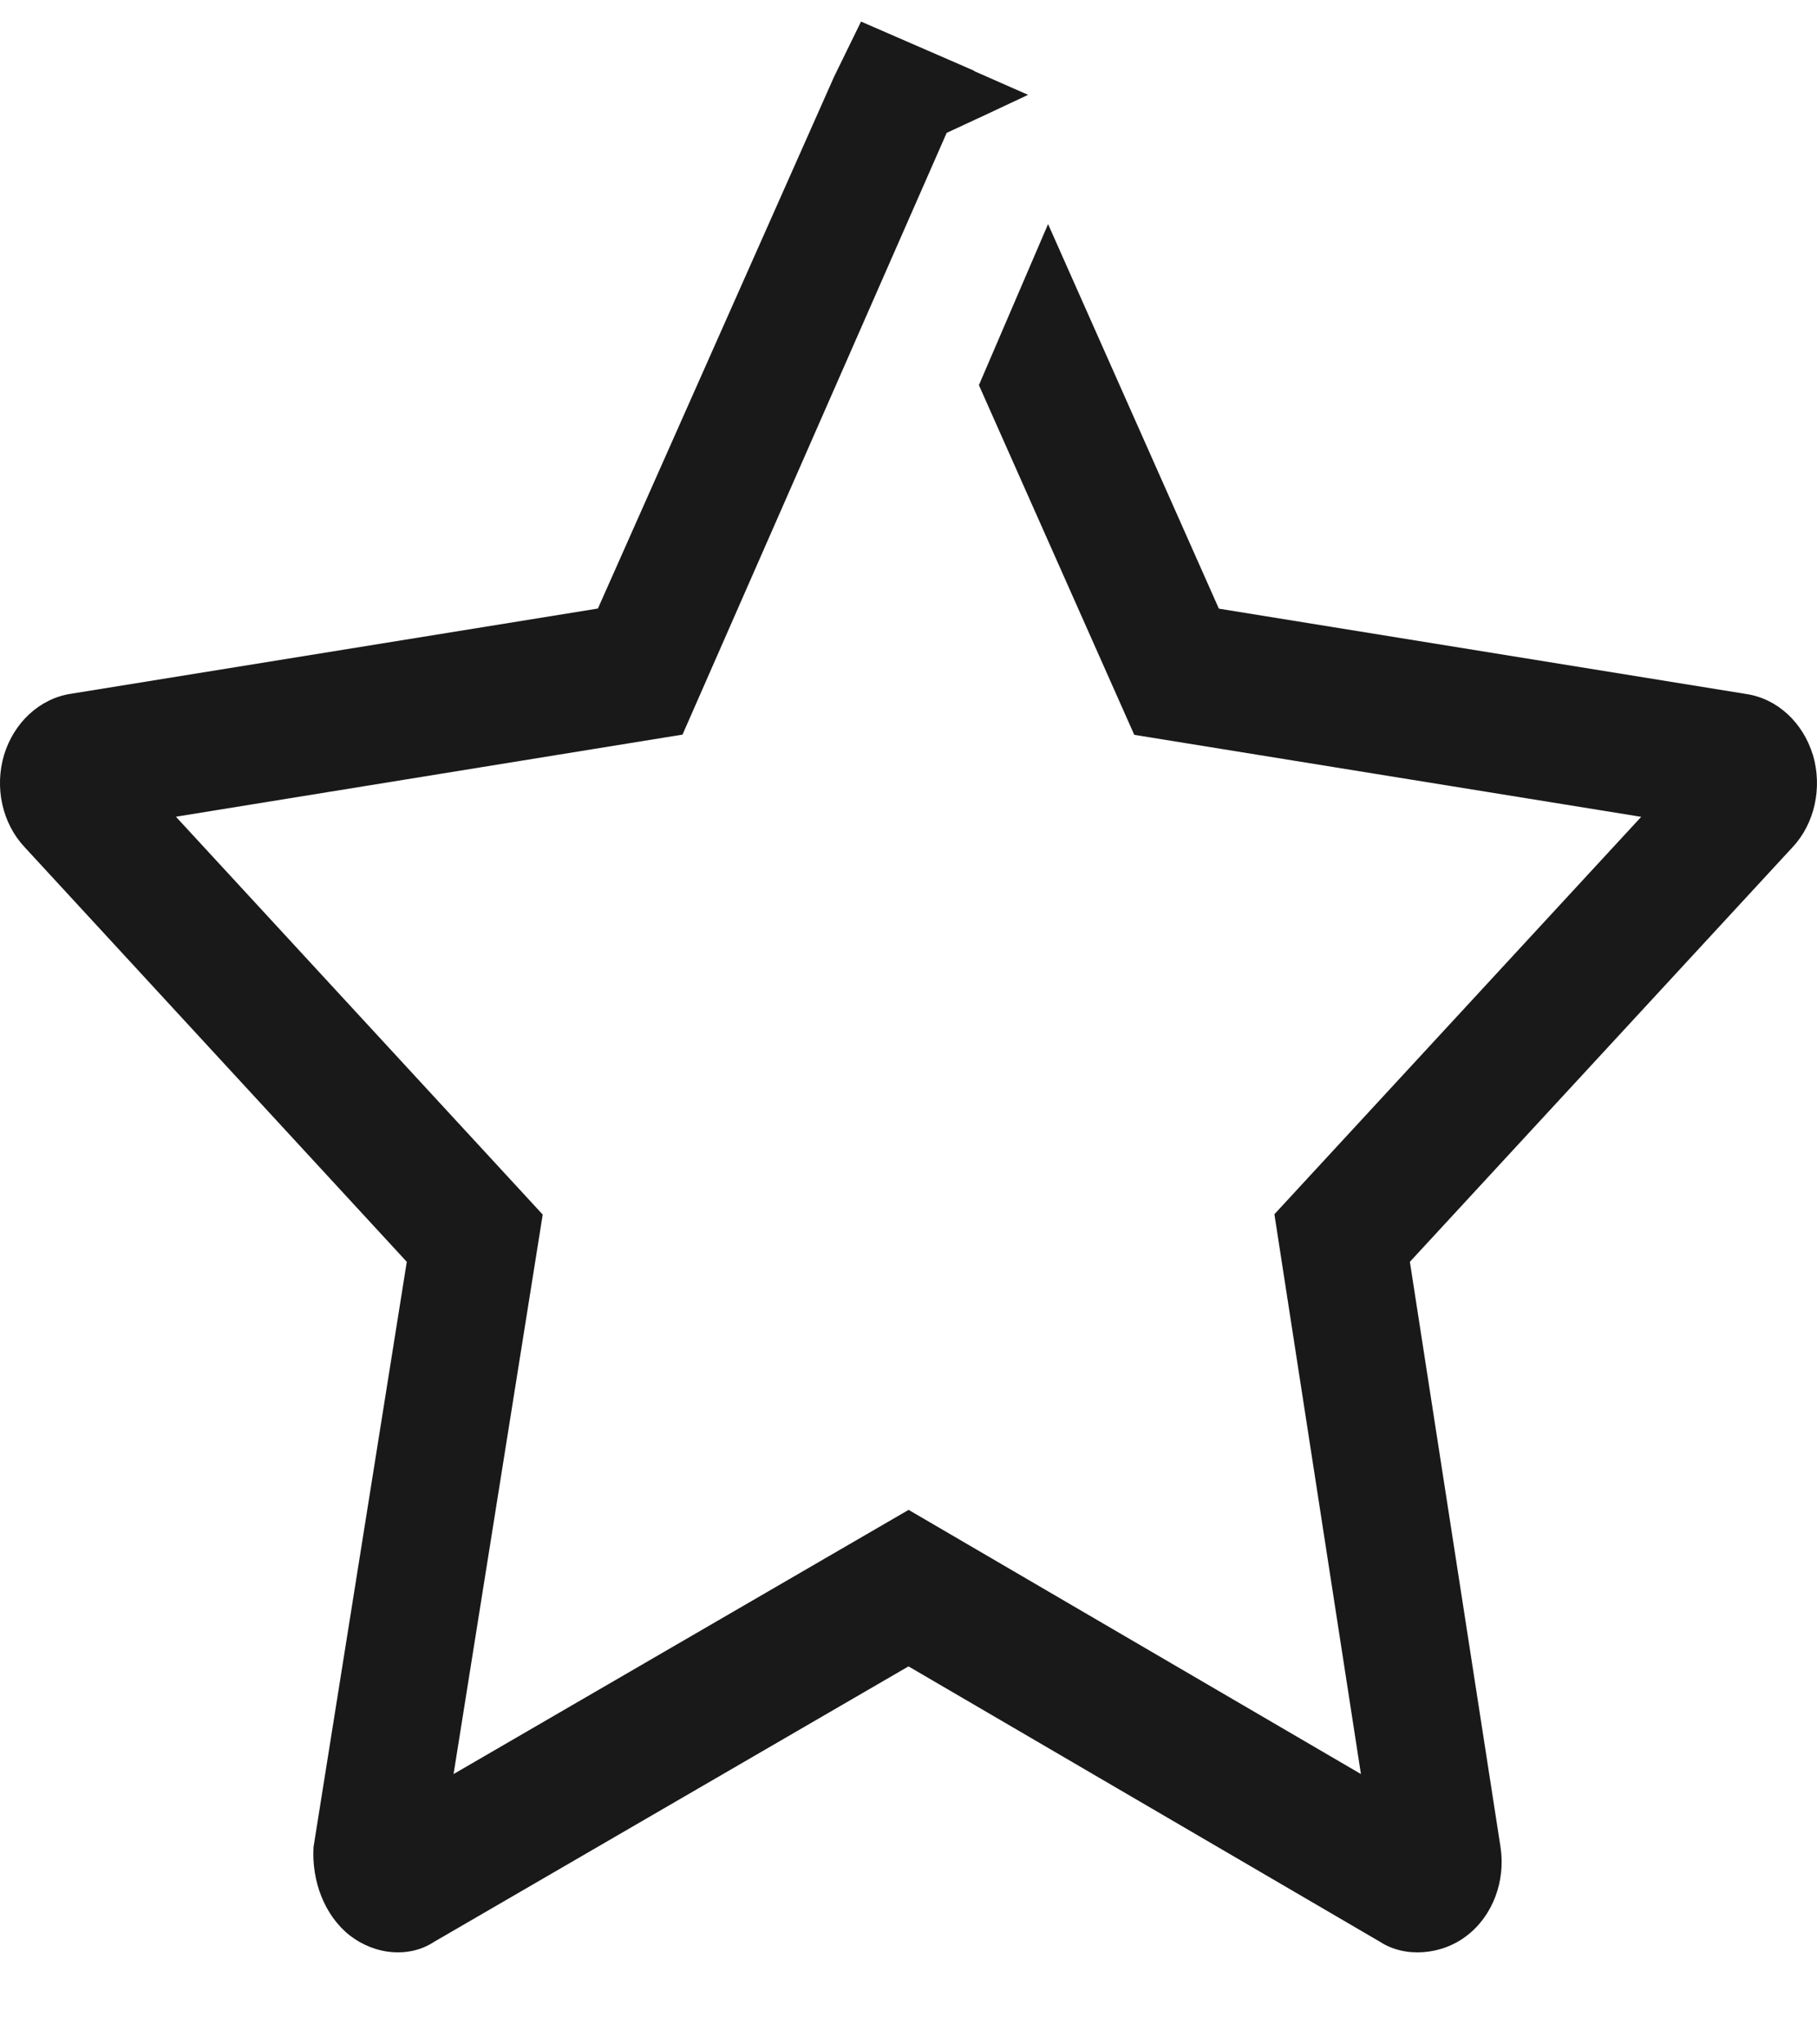 <svg width="16" height="18" viewBox="0 0 16 18" fill="none" xmlns="http://www.w3.org/2000/svg">
<g clip-path="url(#clip0_335_7662)">
<path d="M15.964 6.648C15.877 6.363 15.653 6.153 15.38 6.111L10.733 5.359L9.229 1.973L8.62 3.391L9.988 6.47L14.452 7.192L11.222 10.691L11.984 15.62L8.001 13.294L3.994 15.62L4.779 10.694L1.549 7.191L6.01 6.468C6.785 4.702 7.561 2.936 8.336 1.17C8.576 1.059 8.814 0.948 9.053 0.835L8.576 0.625C8.576 0.625 8.576 0.624 8.576 0.622L7.582 0.19C7.503 0.353 7.424 0.514 7.344 0.677L5.265 5.358L0.621 6.109C0.348 6.152 0.123 6.362 0.036 6.646C-0.05 6.934 0.02 7.249 0.216 7.458L3.582 11.11L2.761 16.262C2.743 16.56 2.856 16.864 3.08 17.041C3.307 17.216 3.605 17.24 3.823 17.097L8 14.672L12.152 17.097C12.371 17.24 12.695 17.216 12.919 17.041C13.146 16.866 13.259 16.56 13.213 16.262L12.415 11.11L15.786 7.458C15.98 7.25 16.049 6.935 15.964 6.646V6.648Z" fill="#1A1919"/>
</g>
<defs>
<clipPath id="clip0_335_7662">
<rect width="16" height="17" fill="white" transform="translate(0 0.19)"/>
</clipPath>
</defs>
</svg>

